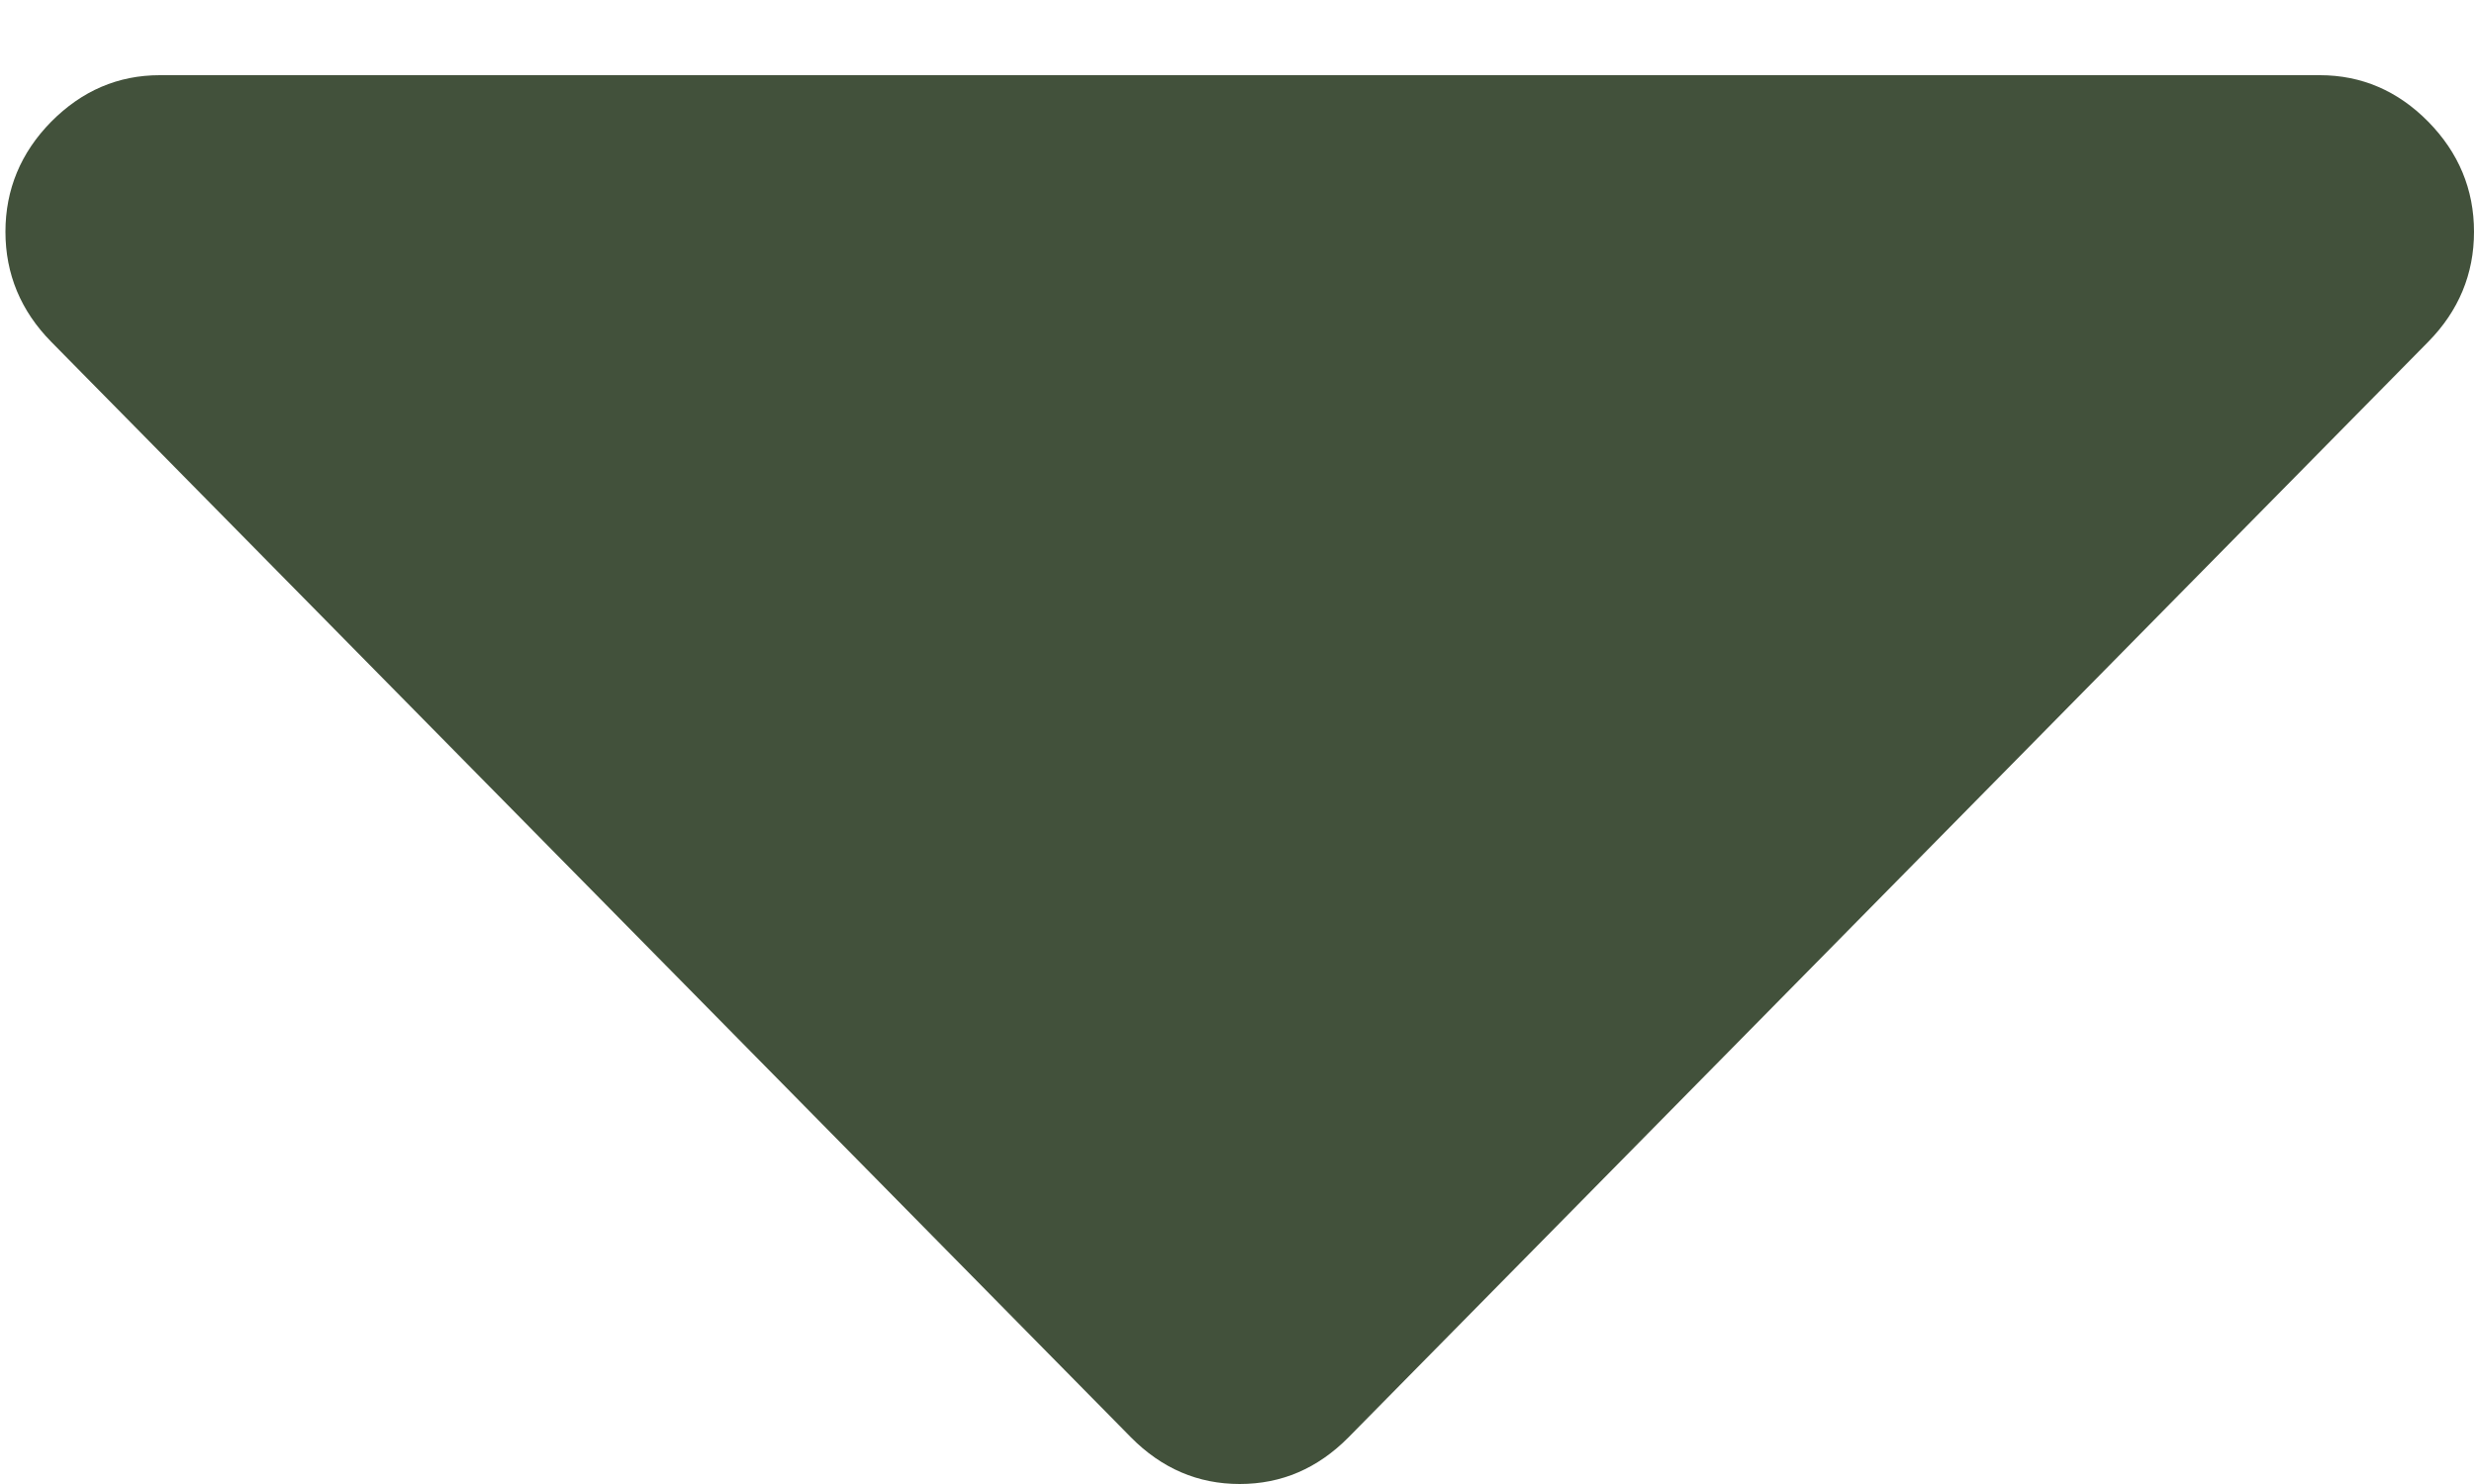 <svg fill="none" height="6" viewBox="0 0 10 6" width="10" xmlns="http://www.w3.org/2000/svg"><path clip-rule="evenodd" d="m9.815.492c-.123-.125-.27-.188-.438-.188l-8.731 0c-.169 0-.315.063-.439.188-.123.125-.185.274-.185.445 0 .171.062.32.185.445l4.365 4.43c.124.125.27.188.439.188s.315-.063.439-.188l4.365-4.43c.123-.125.185-.274.185-.445s-.062-.32-.185-.445z" fill="#42513b" fill-rule="evenodd"/></svg>